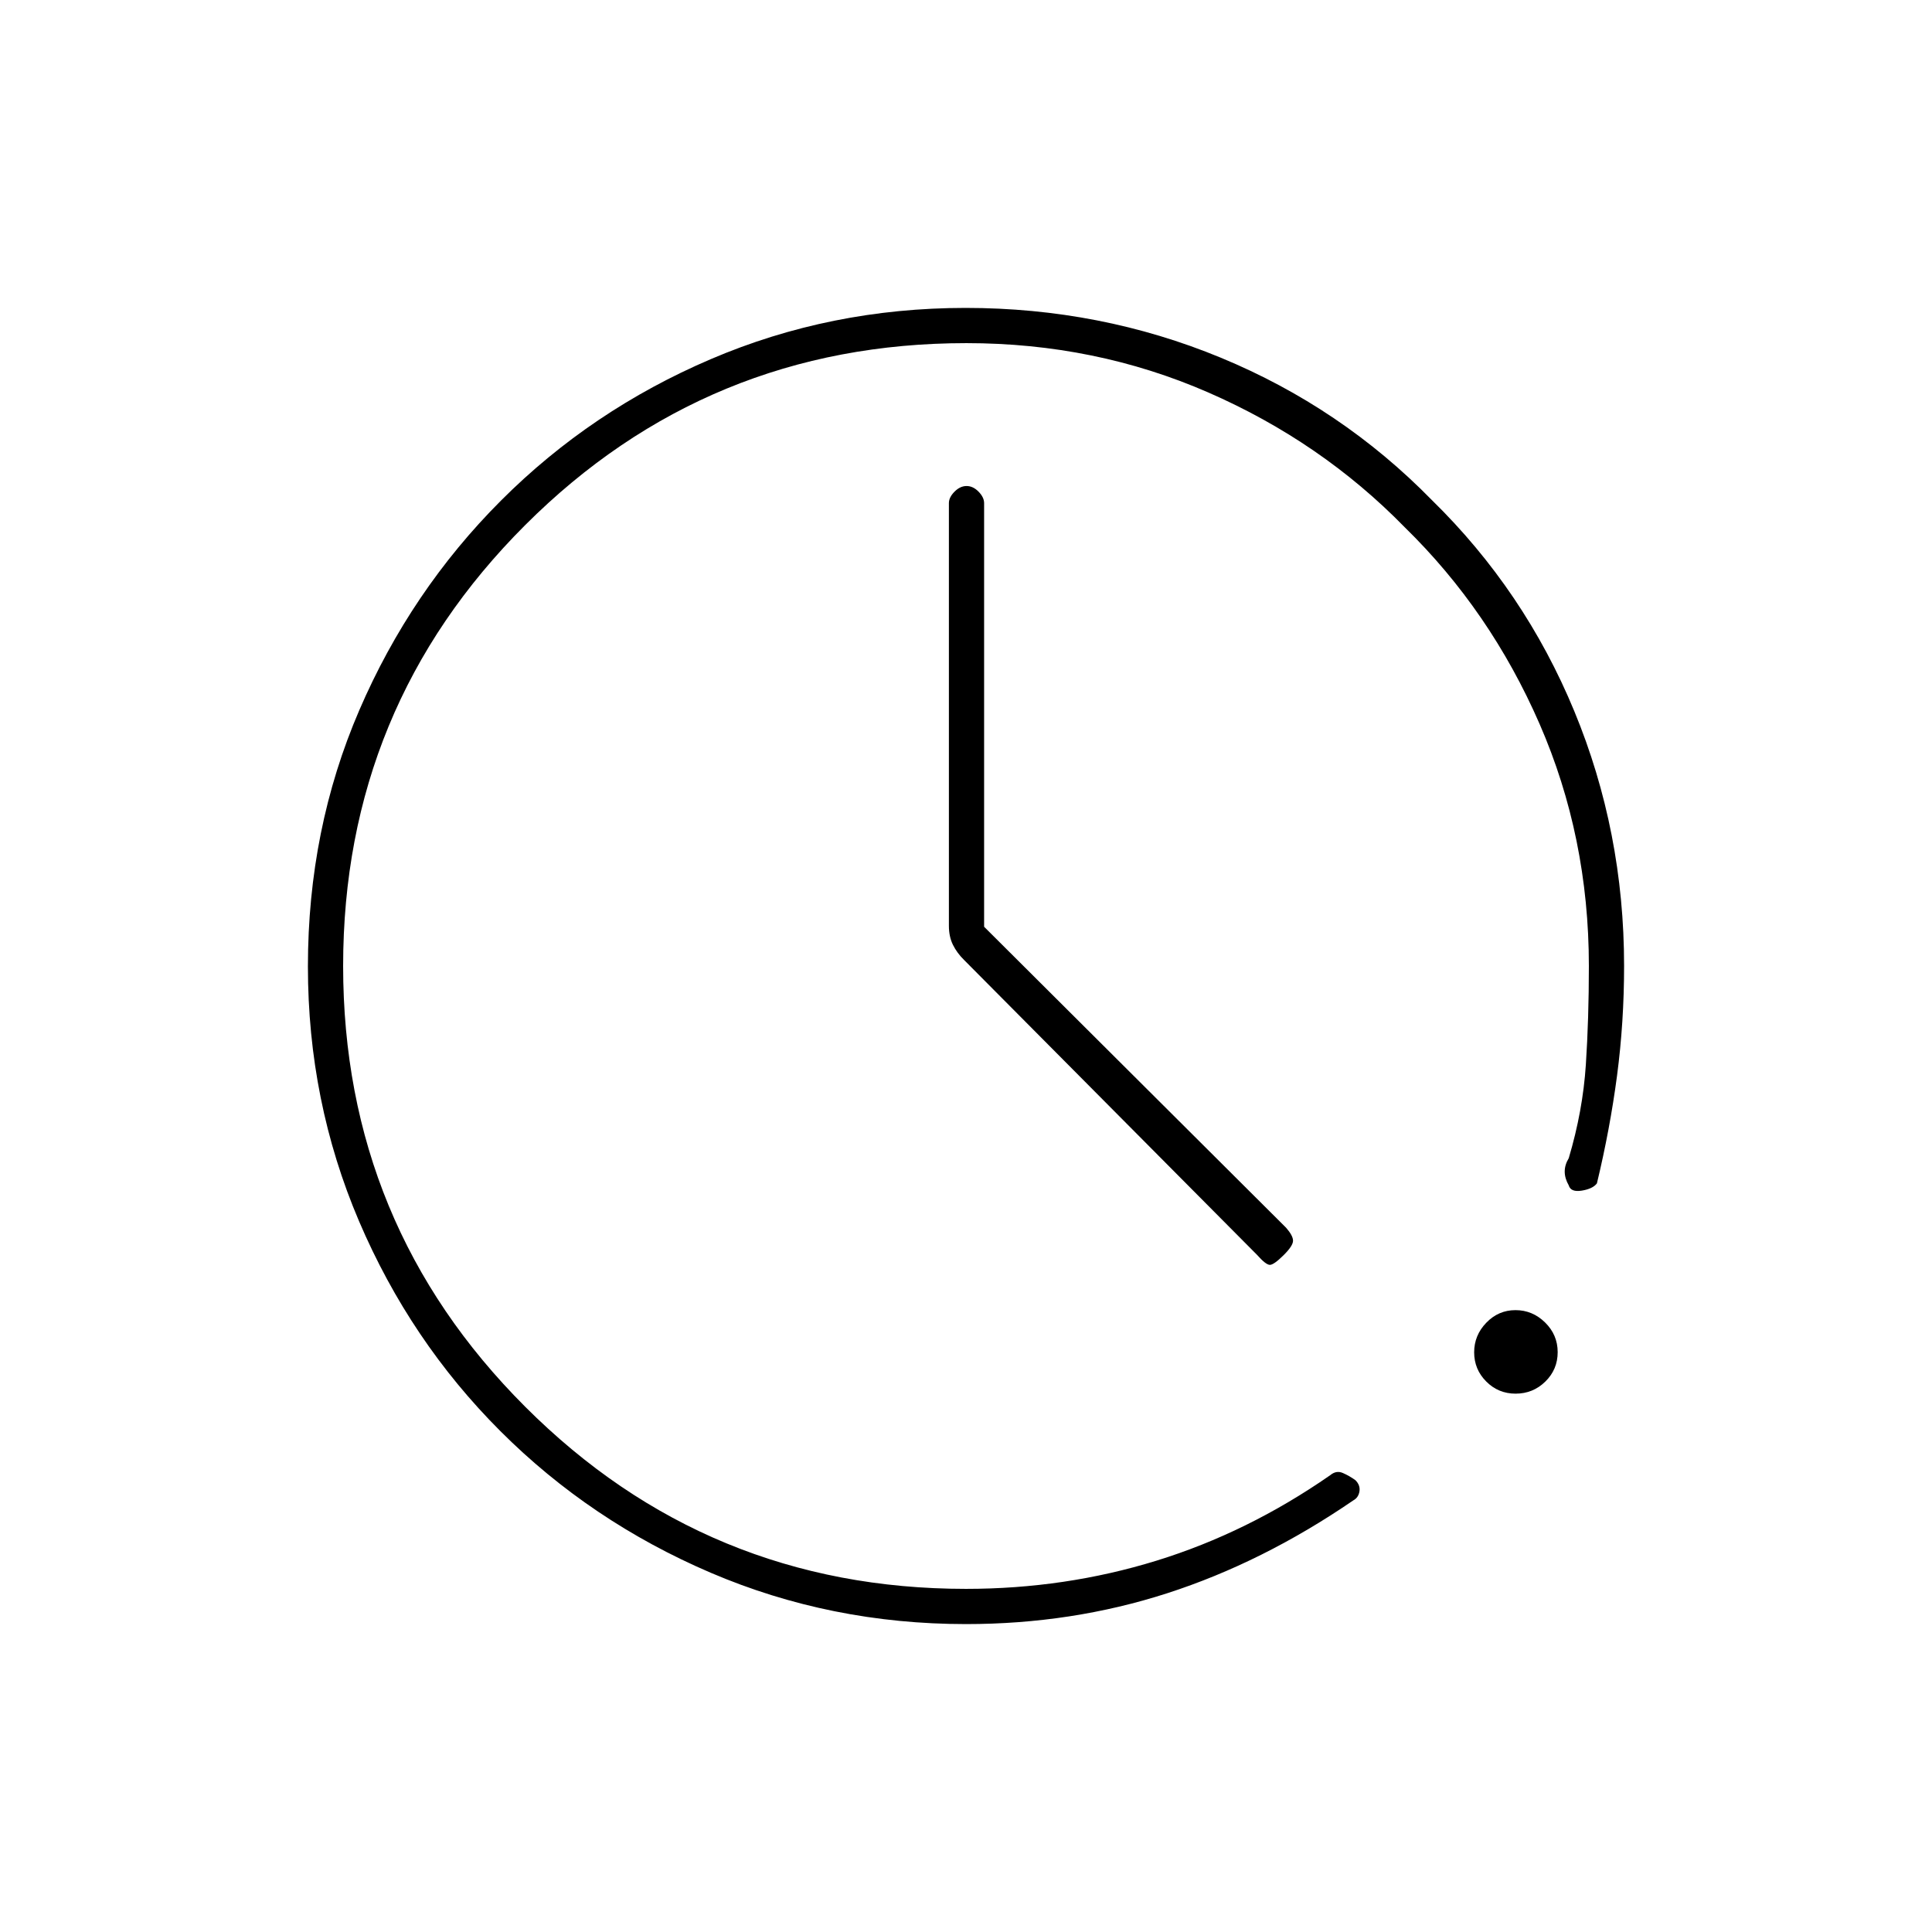 <svg xmlns="http://www.w3.org/2000/svg" height="20" viewBox="0 -960 960 960" width="20"><path d="M480-153q-67.22 0-126.87-25.52-59.64-25.53-104.48-70.35-44.84-44.83-70.25-104.33Q153-412.7 153-479.76q0-68.15 25.54-127.37 25.53-59.22 70.38-104.12 44.85-44.9 104.33-70.32Q412.74-807 479.78-807q67 0 126.86 24.75T711.5-711.5q46 45 70.75 104.86T807-480q0 27.91-3.5 54.46Q800-399 793.5-372q-2 2.71-7.5 3.61-5.5.89-6.5-2.61-2-3.5-2-6.86 0-3.35 2-6.64 7-23.5 8.5-46.47t1.5-49.03q0-64.08-24.5-120.29-24.5-56.21-67-97.71-41.5-42.5-97.64-67t-120.14-24.5q-128.74 0-219.23 90.38Q170.5-608.74 170.5-480q0 128.55 90.48 219.02Q351.45-170.5 480-170.5q49.23 0 94.62-14Q620-198.5 661-227q3-2.5 6.25-1.08 3.25 1.41 6.25 3.58 2.5 2.5 2 5.57-.5 3.07-3 4.43-45.03 30.84-92.51 46.17Q532.5-153 480-153Zm273.11-114.5q-8.61 0-14.61-6.04-6-6.03-6-14.5 0-8.46 6.04-14.71 6.03-6.25 14.5-6.25 8.46 0 14.71 6.14 6.25 6.13 6.25 14.75 0 8.61-6.14 14.61-6.13 6-14.75 6ZM489-499.5l150.04 149.54q3.46 3.96 3.46 6.46t-4.5 7q-5 5-7 5t-6.38-4.96L479.04-483q-3.54-3.48-5.54-7.54-2-4.06-2-9.46v-210q0-2.88 2.79-5.69 2.78-2.81 6-2.81 3.21 0 5.96 2.81T489-710v210.5Z"/></svg>